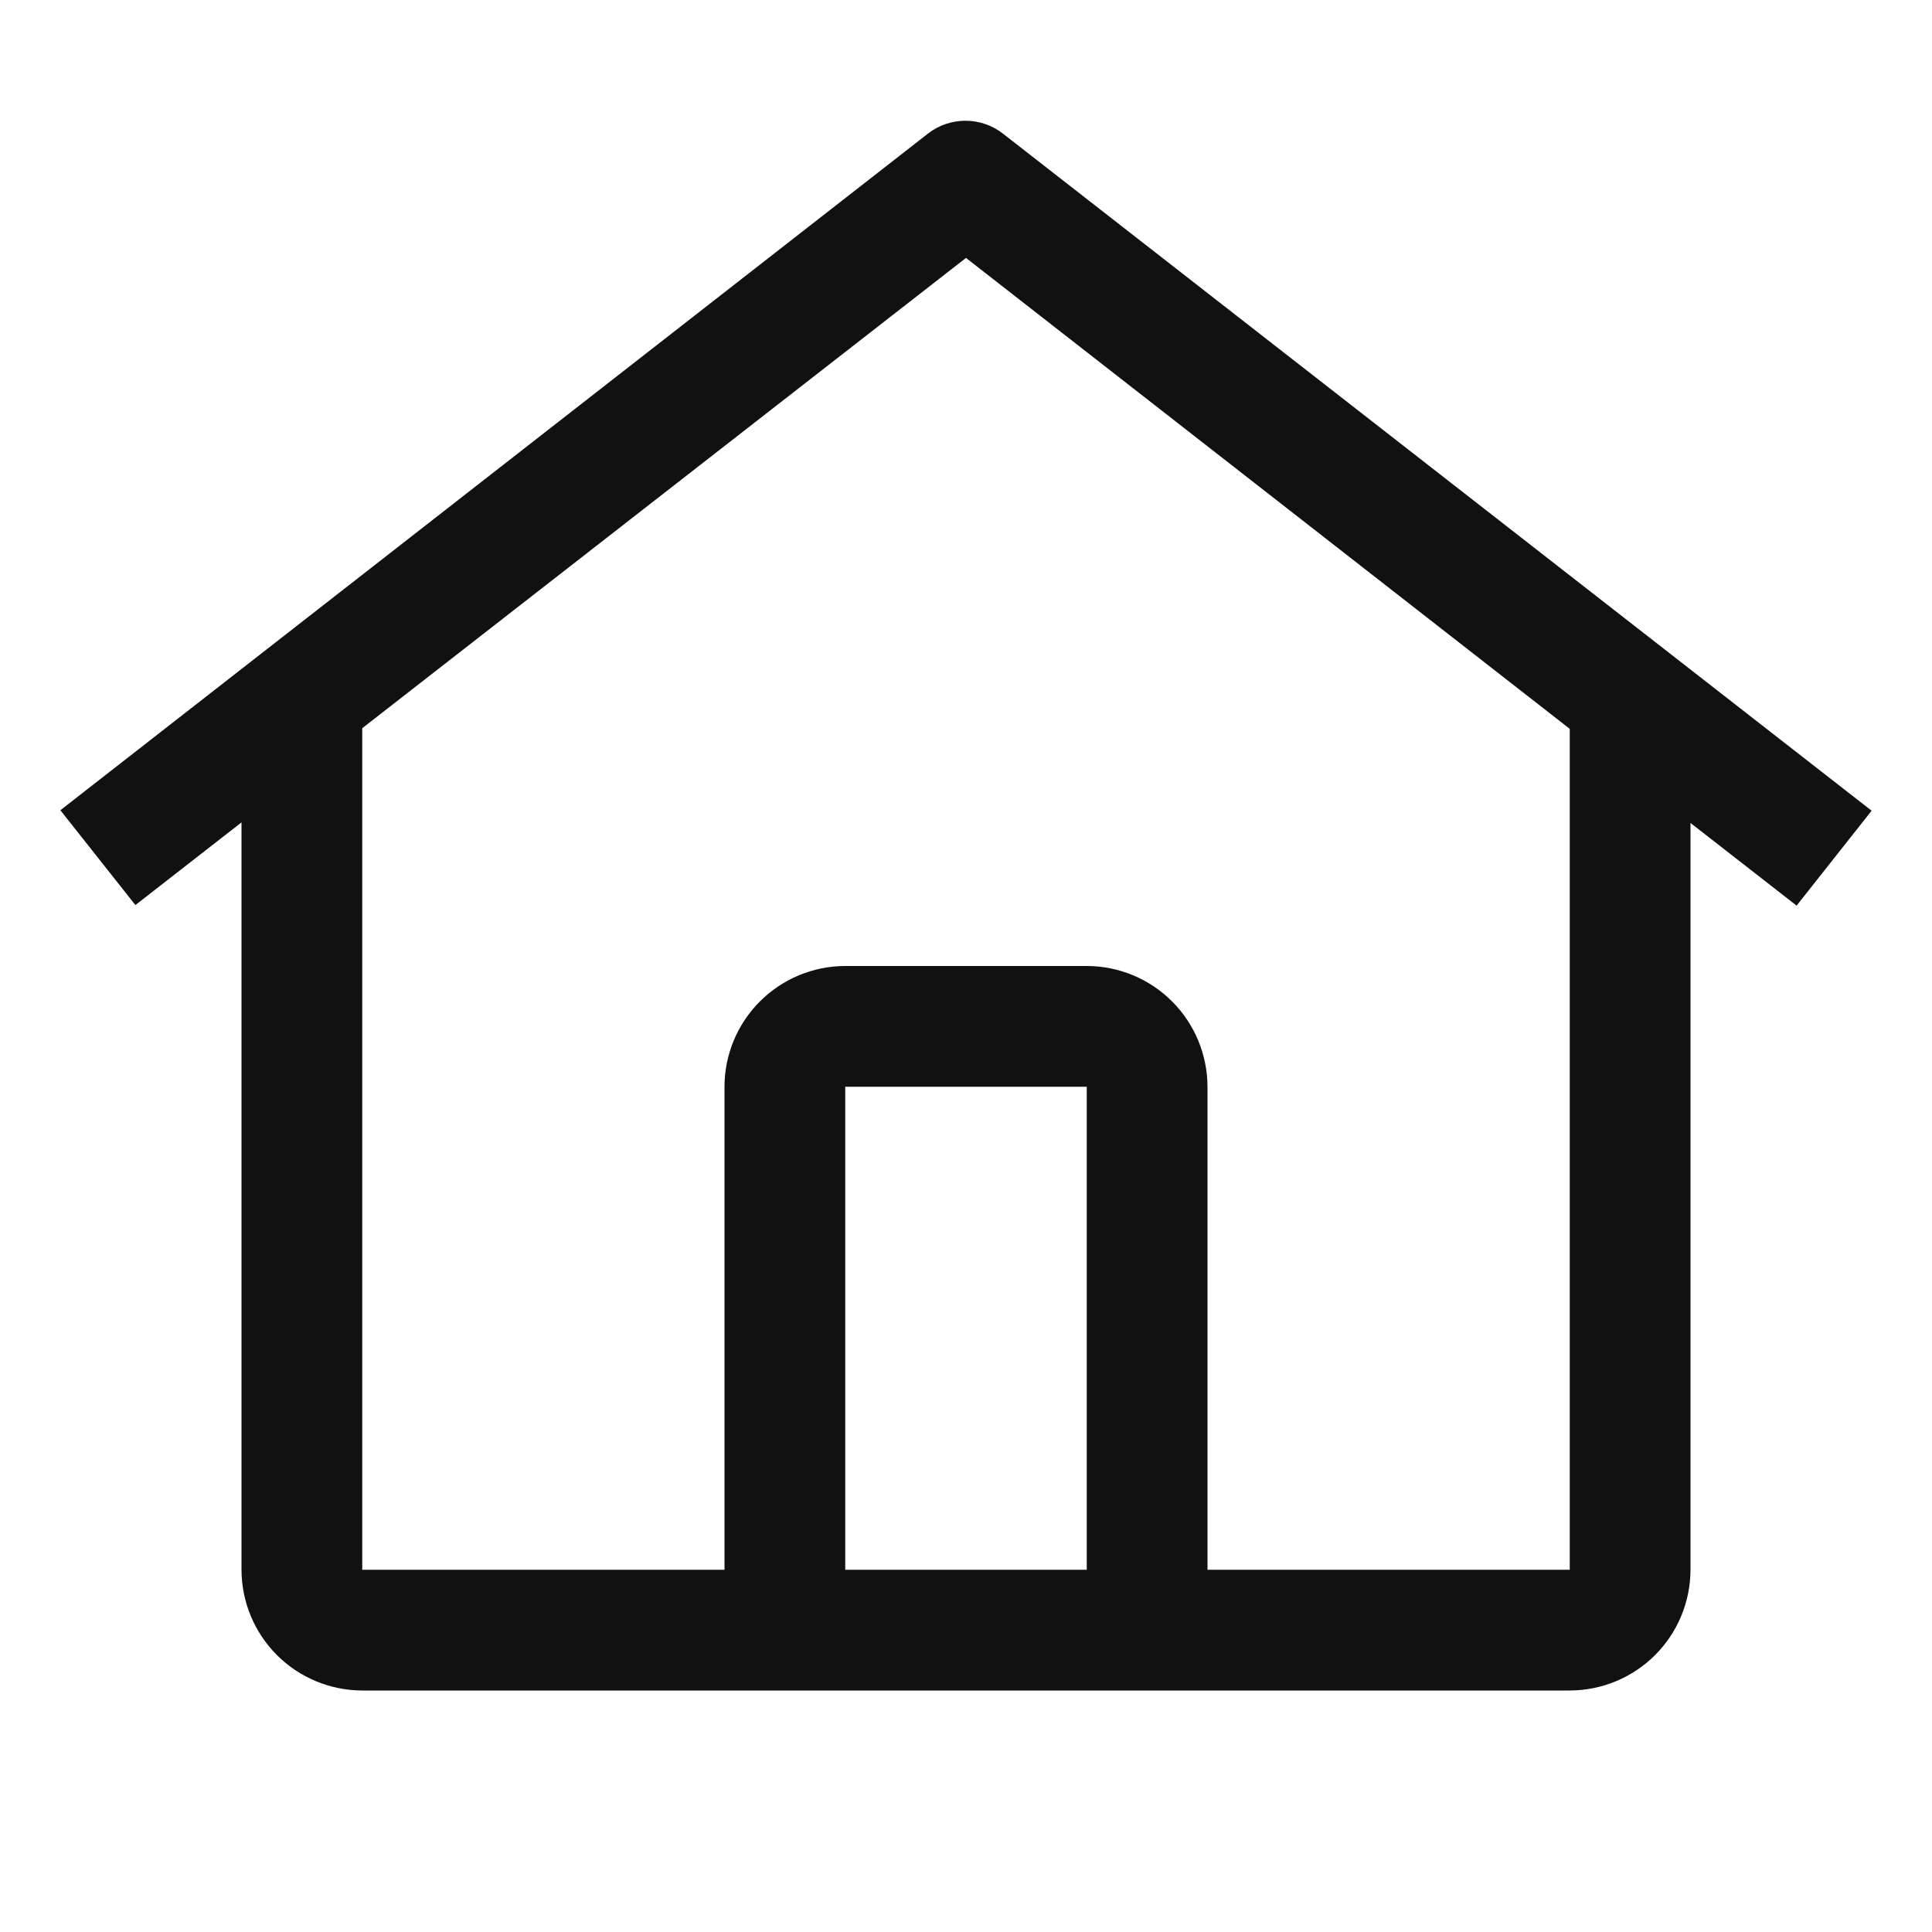 <svg width="24" height="24" viewBox="0 0 24 24" fill="none" xmlns="http://www.w3.org/2000/svg">
<path d="M12.459 1.66C12.326 1.556 12.162 1.5 11.993 1.5C11.824 1.5 11.66 1.556 11.527 1.66L0.75 10.065L1.682 11.243L3 10.216V19.5C3.001 19.898 3.159 20.279 3.44 20.56C3.721 20.841 4.102 20.999 4.5 21H19.5C19.898 20.999 20.279 20.841 20.56 20.56C20.841 20.279 20.999 19.898 21 19.5V10.223L22.318 11.25L23.25 10.071L12.459 1.66ZM13.5 19.5H10.5V13.5H13.5V19.5ZM15 19.5V13.5C14.999 13.102 14.841 12.721 14.56 12.44C14.279 12.159 13.898 12 13.5 12H10.5C10.102 12 9.721 12.159 9.44 12.44C9.159 12.721 9 13.102 9 13.5V19.5H4.5V9.046L12 3.204L19.5 9.054V19.5H15Z" fill="#111111"/>
</svg>
